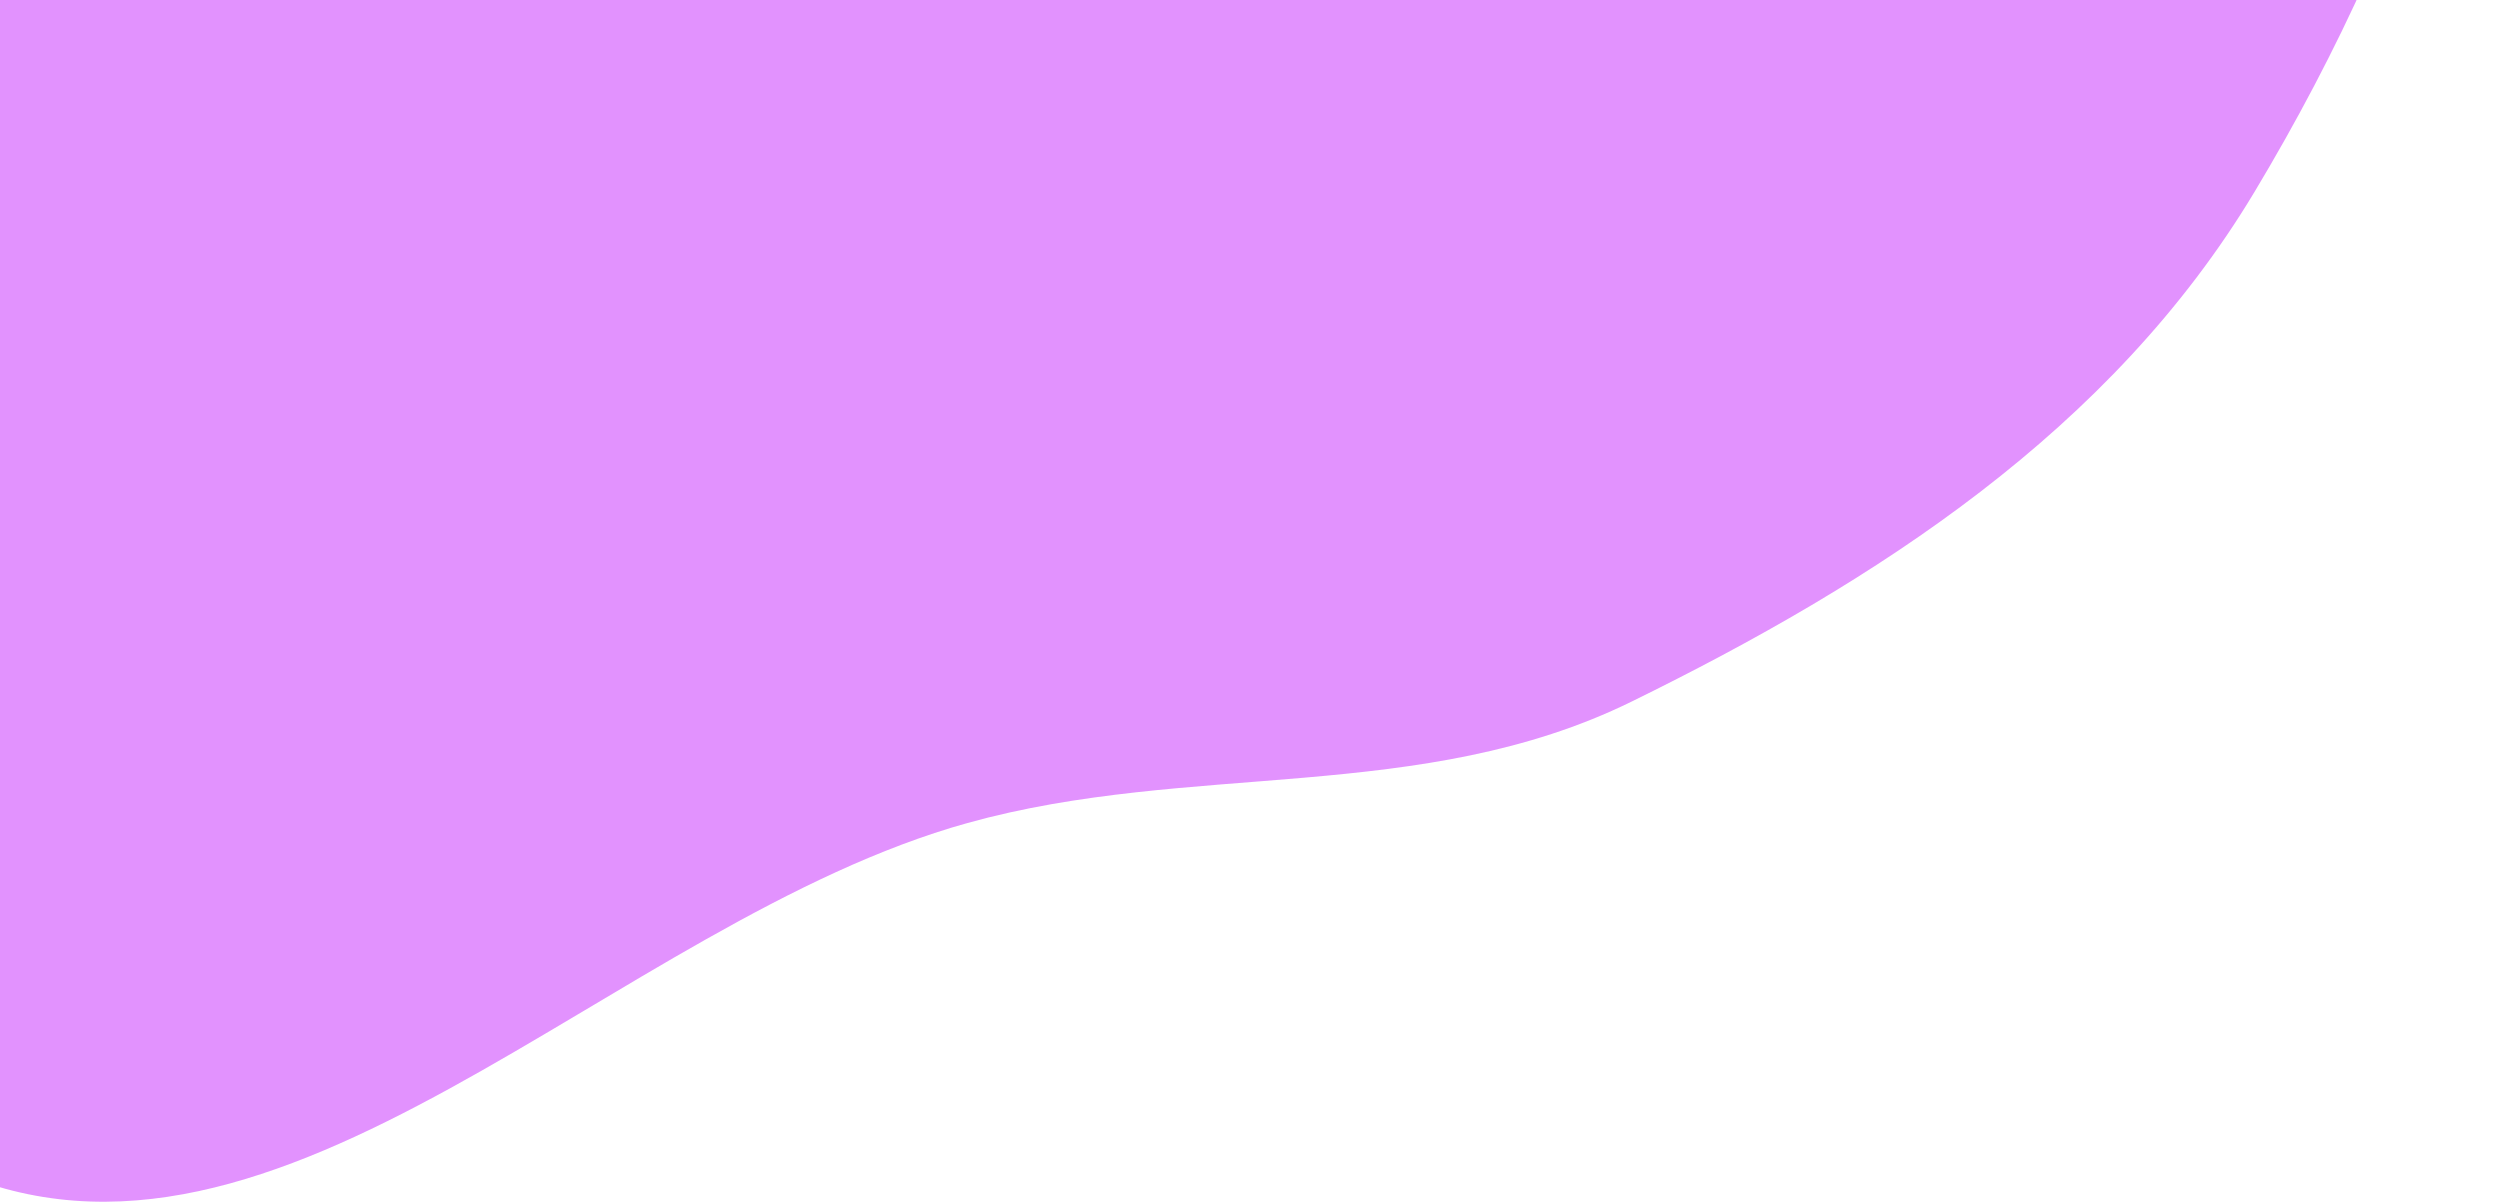 <svg width="677" height="326" viewBox="0 0 677 326" fill="none" xmlns="http://www.w3.org/2000/svg">
<path fill-rule="evenodd" clip-rule="evenodd" d="M69.879 -388.046C139.575 -419.973 212.81 -357.158 287.996 -363.13C376.218 -370.139 460.515 -460.366 541.195 -425.487C622.276 -390.435 660.344 -287.647 673.59 -196.435C686.043 -110.69 655.453 -22.933 610.533 51.947C571.679 116.719 507.851 157.616 441.759 190.029C384.937 217.896 322.426 206.064 262.029 222.861C166.533 249.42 75.744 356.575 -13.356 316.601C-98.038 278.61 -101.205 150.78 -113.05 54.586C-123.545 -30.639 -109.603 -116.051 -76.496 -196.161C-44.809 -272.832 -3.335 -354.508 69.879 -388.046Z" fill="#C831FD" fill-opacity="0.53"/>
</svg>
